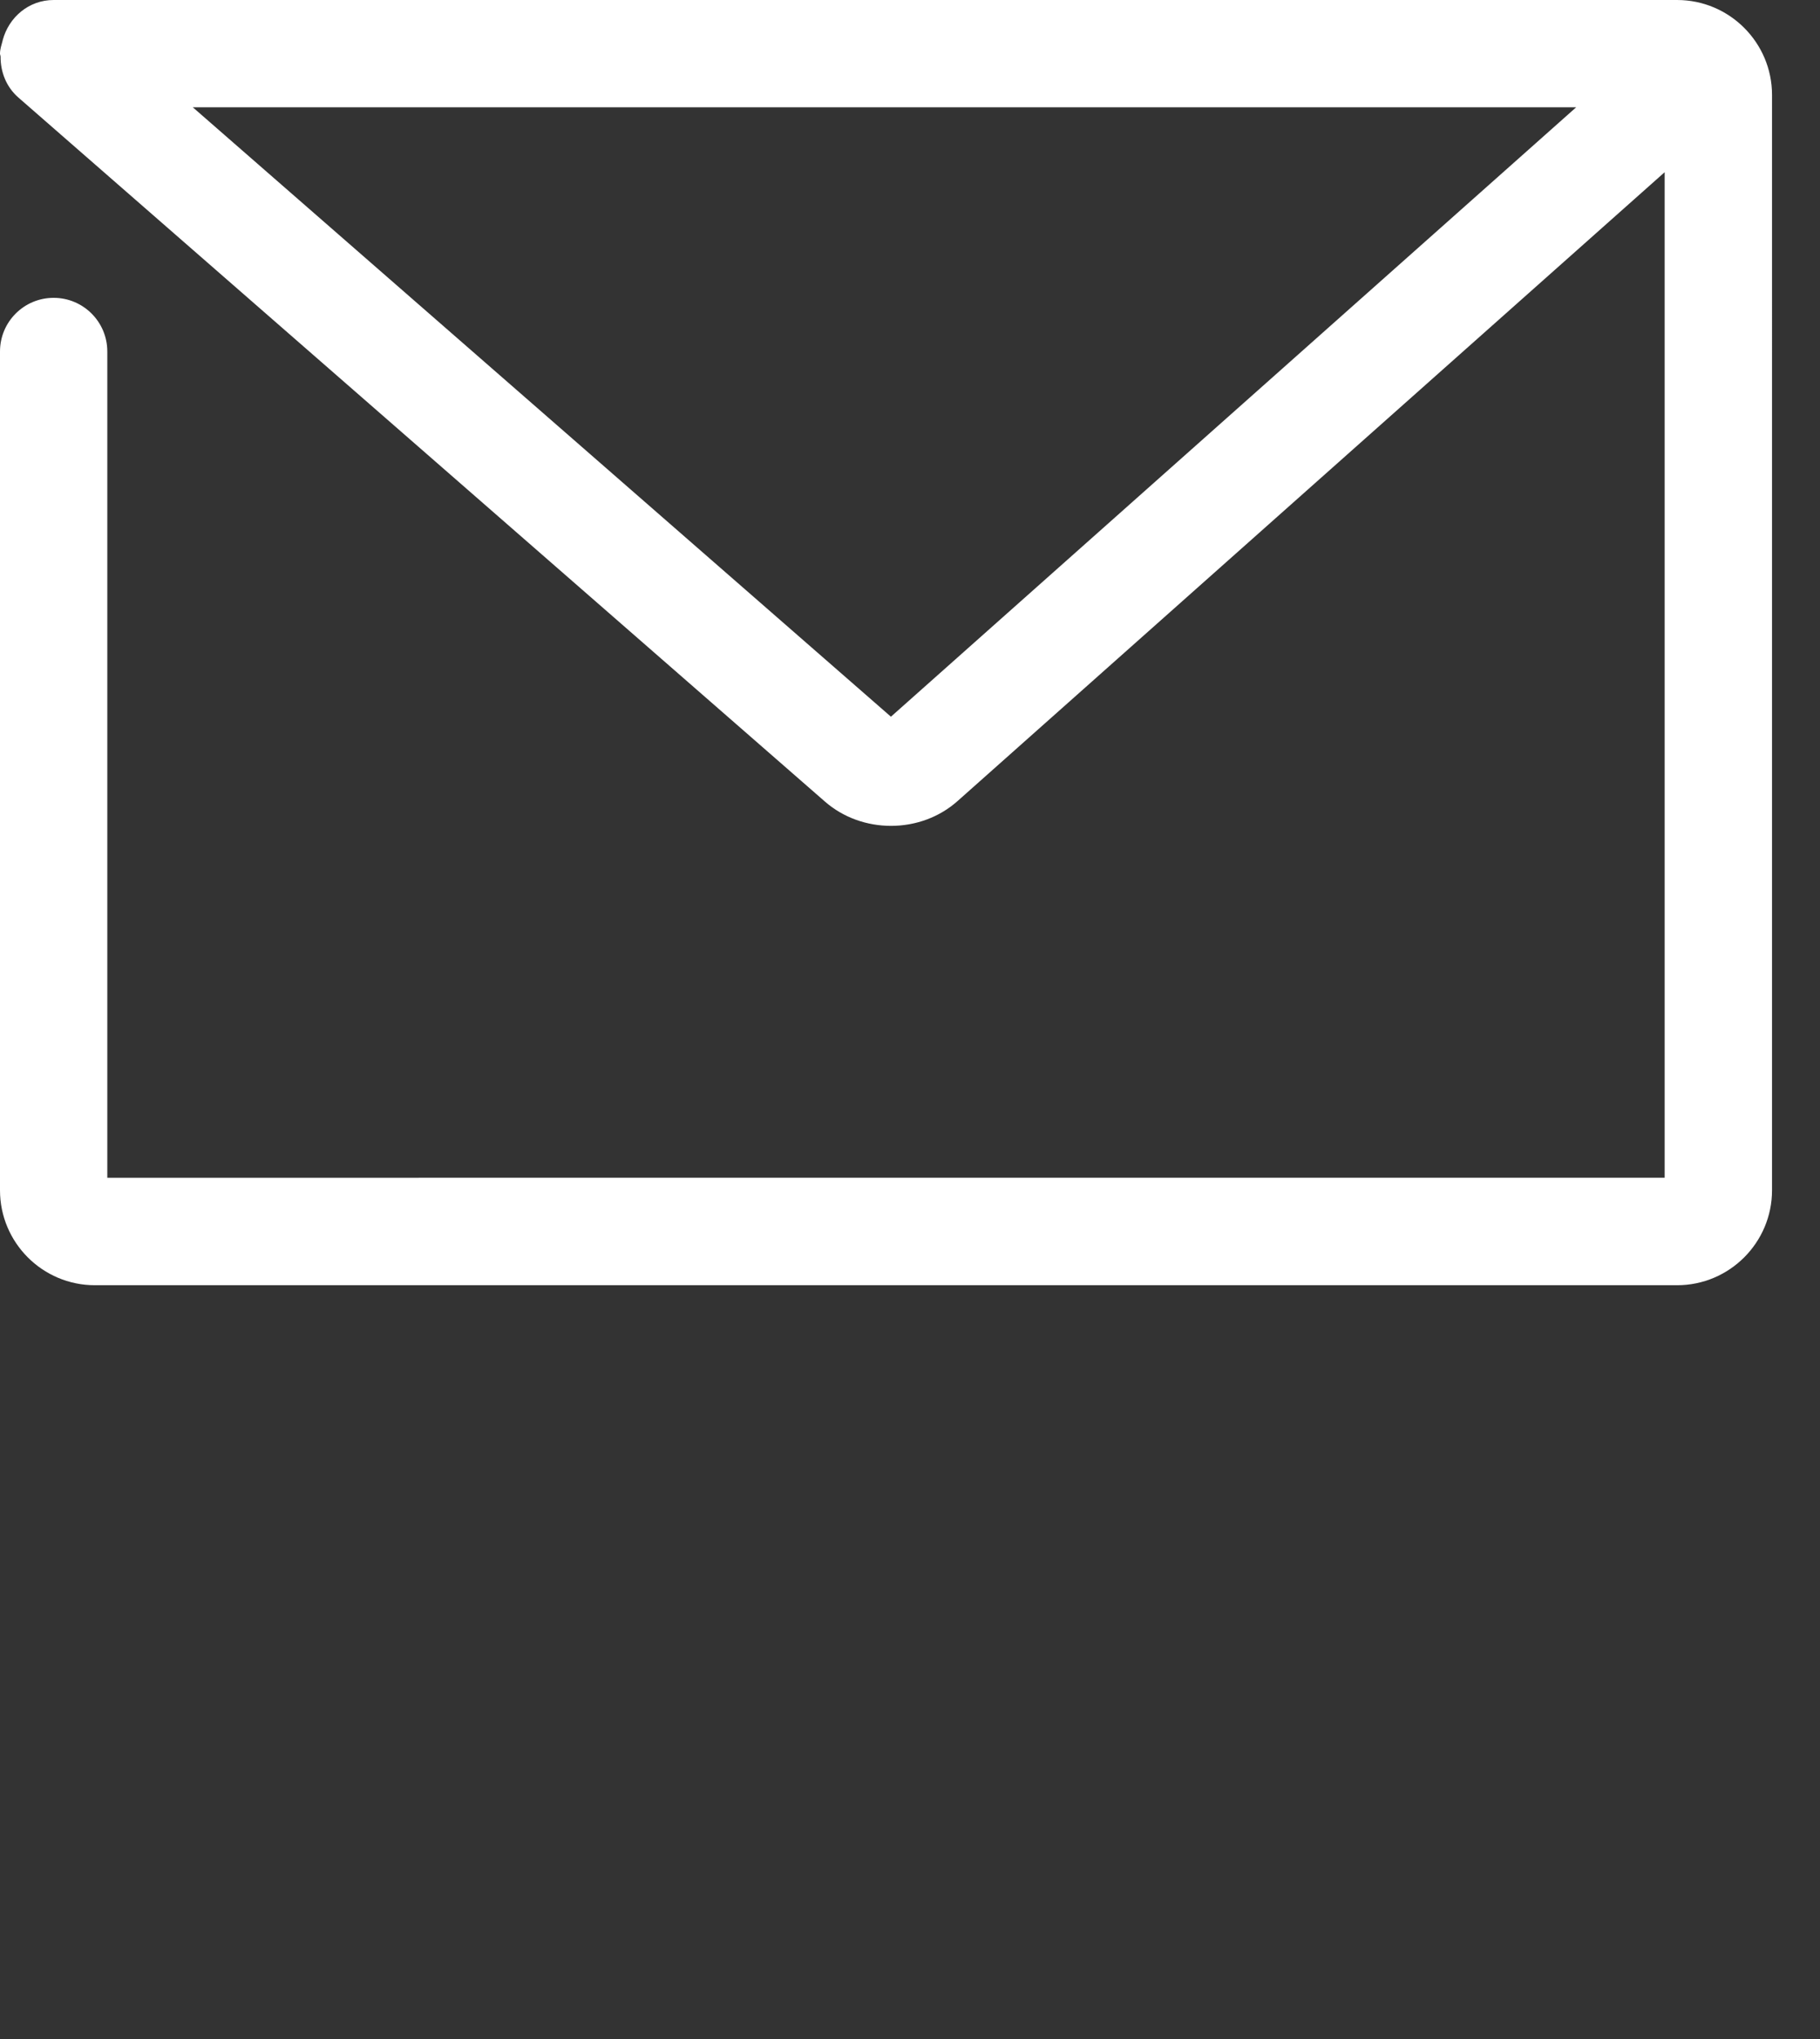<svg id="feller-1668" xmlns="http://www.w3.org/2000/svg" x="0px" y="0px" width="25px" height="28px" xml:space="preserve"><rect width="100%" height="100%" fill="#333333" stroke="none"/><path d="M23.037,0h-22.3c-0.342,0-0.616,0.237-0.7,0.552c0,0.002,0,0.004-0.001,0.006C0.021,0.617,0,0.673,0,0.737  c0,0.015,0.008,0.027,0.008,0.042c-0.001,0.207,0.076,0.413,0.244,0.56l11.079,9.668c0.255,0.223,0.582,0.334,0.908,0.334  c0.331,0,0.661-0.114,0.917-0.343l9.71-8.633v13.808H1.474V4.827c0-0.407-0.33-0.737-0.737-0.737S0,4.419,0,4.827v11.518  c0,0.719,0.584,1.304,1.303,1.304h21.734c0.719,0,1.304-0.585,1.304-1.304V1.304C24.341,0.585,23.756,0,23.037,0z M12.238,9.842  l-9.59-8.369h19.003L12.238,9.842z" style="fill: rgb(255, 255, 255)"></path></svg>